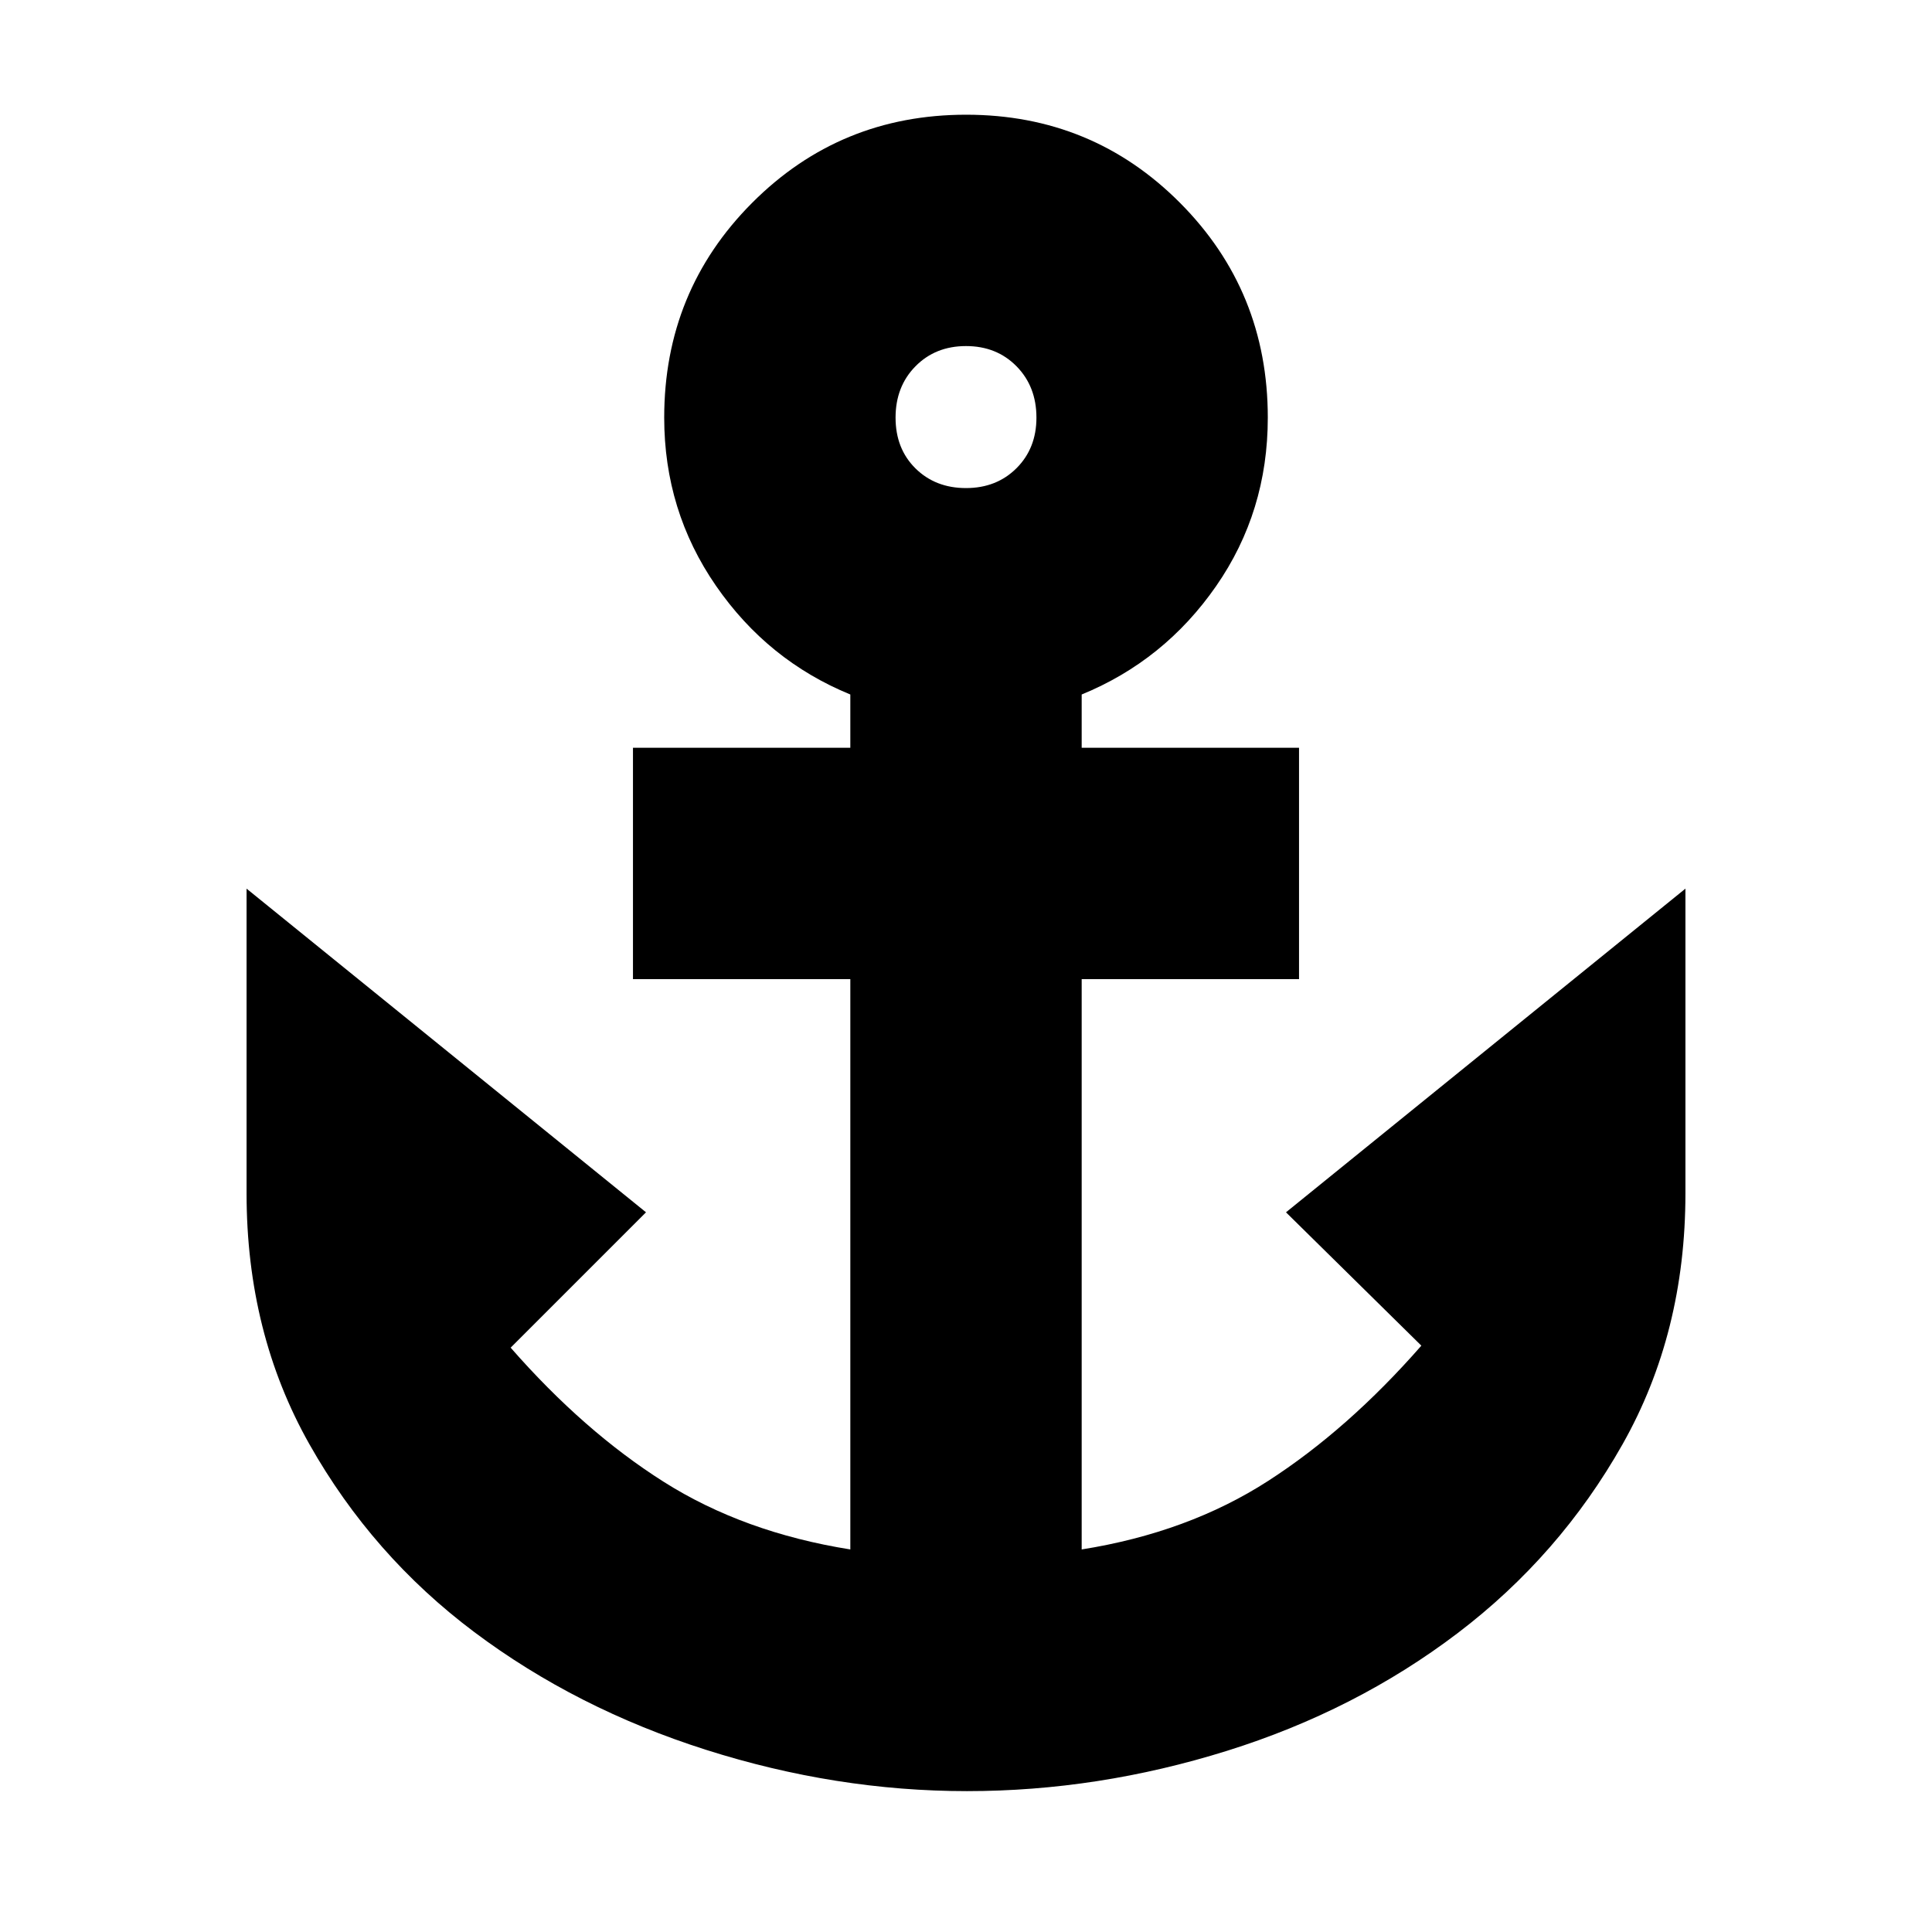 <svg xmlns="http://www.w3.org/2000/svg" height="20" viewBox="0 -960 960 960" width="20"><path d="M480.5-70q-65.11 0-129.64-20.51-64.52-20.52-115.19-58.52-50.67-38.01-81.91-93.32-31.24-55.3-31.24-124.65v-151.44L321-357.61l-67.26 67.26q36.43 41.61 76.15 66.72 39.72 25.11 92.63 33.54v-283.39h-108v-114.95h108v-26.48q-41.09-16.83-66.78-54.05-25.7-37.23-25.7-83.52 0-62.9 43.67-106.71Q417.37-903 480.07-903q62.69 0 106.29 43.81 43.6 43.81 43.6 106.71 0 46.73-25.7 83.74-25.69 37-66.78 53.83v26.48h108v114.95h-108v283.39q52.91-8.43 92.63-34.04t76.15-67.22L639-357.61l198.48-160.83V-367q0 69.35-31.24 124.65-31.24 55.31-81.91 93.82-50.67 38.5-114.69 58.52Q545.61-70 480.5-70Zm-.5-647.48q15.21 0 25.11-9.89 9.89-9.89 9.89-25.11 0-15.45-9.89-25.51-9.9-10.05-25.11-10.05-15.21 0-25.11 10.05-9.89 10.05-9.89 25.5t9.89 25.23q9.9 9.78 25.11 9.78Z"/></svg>